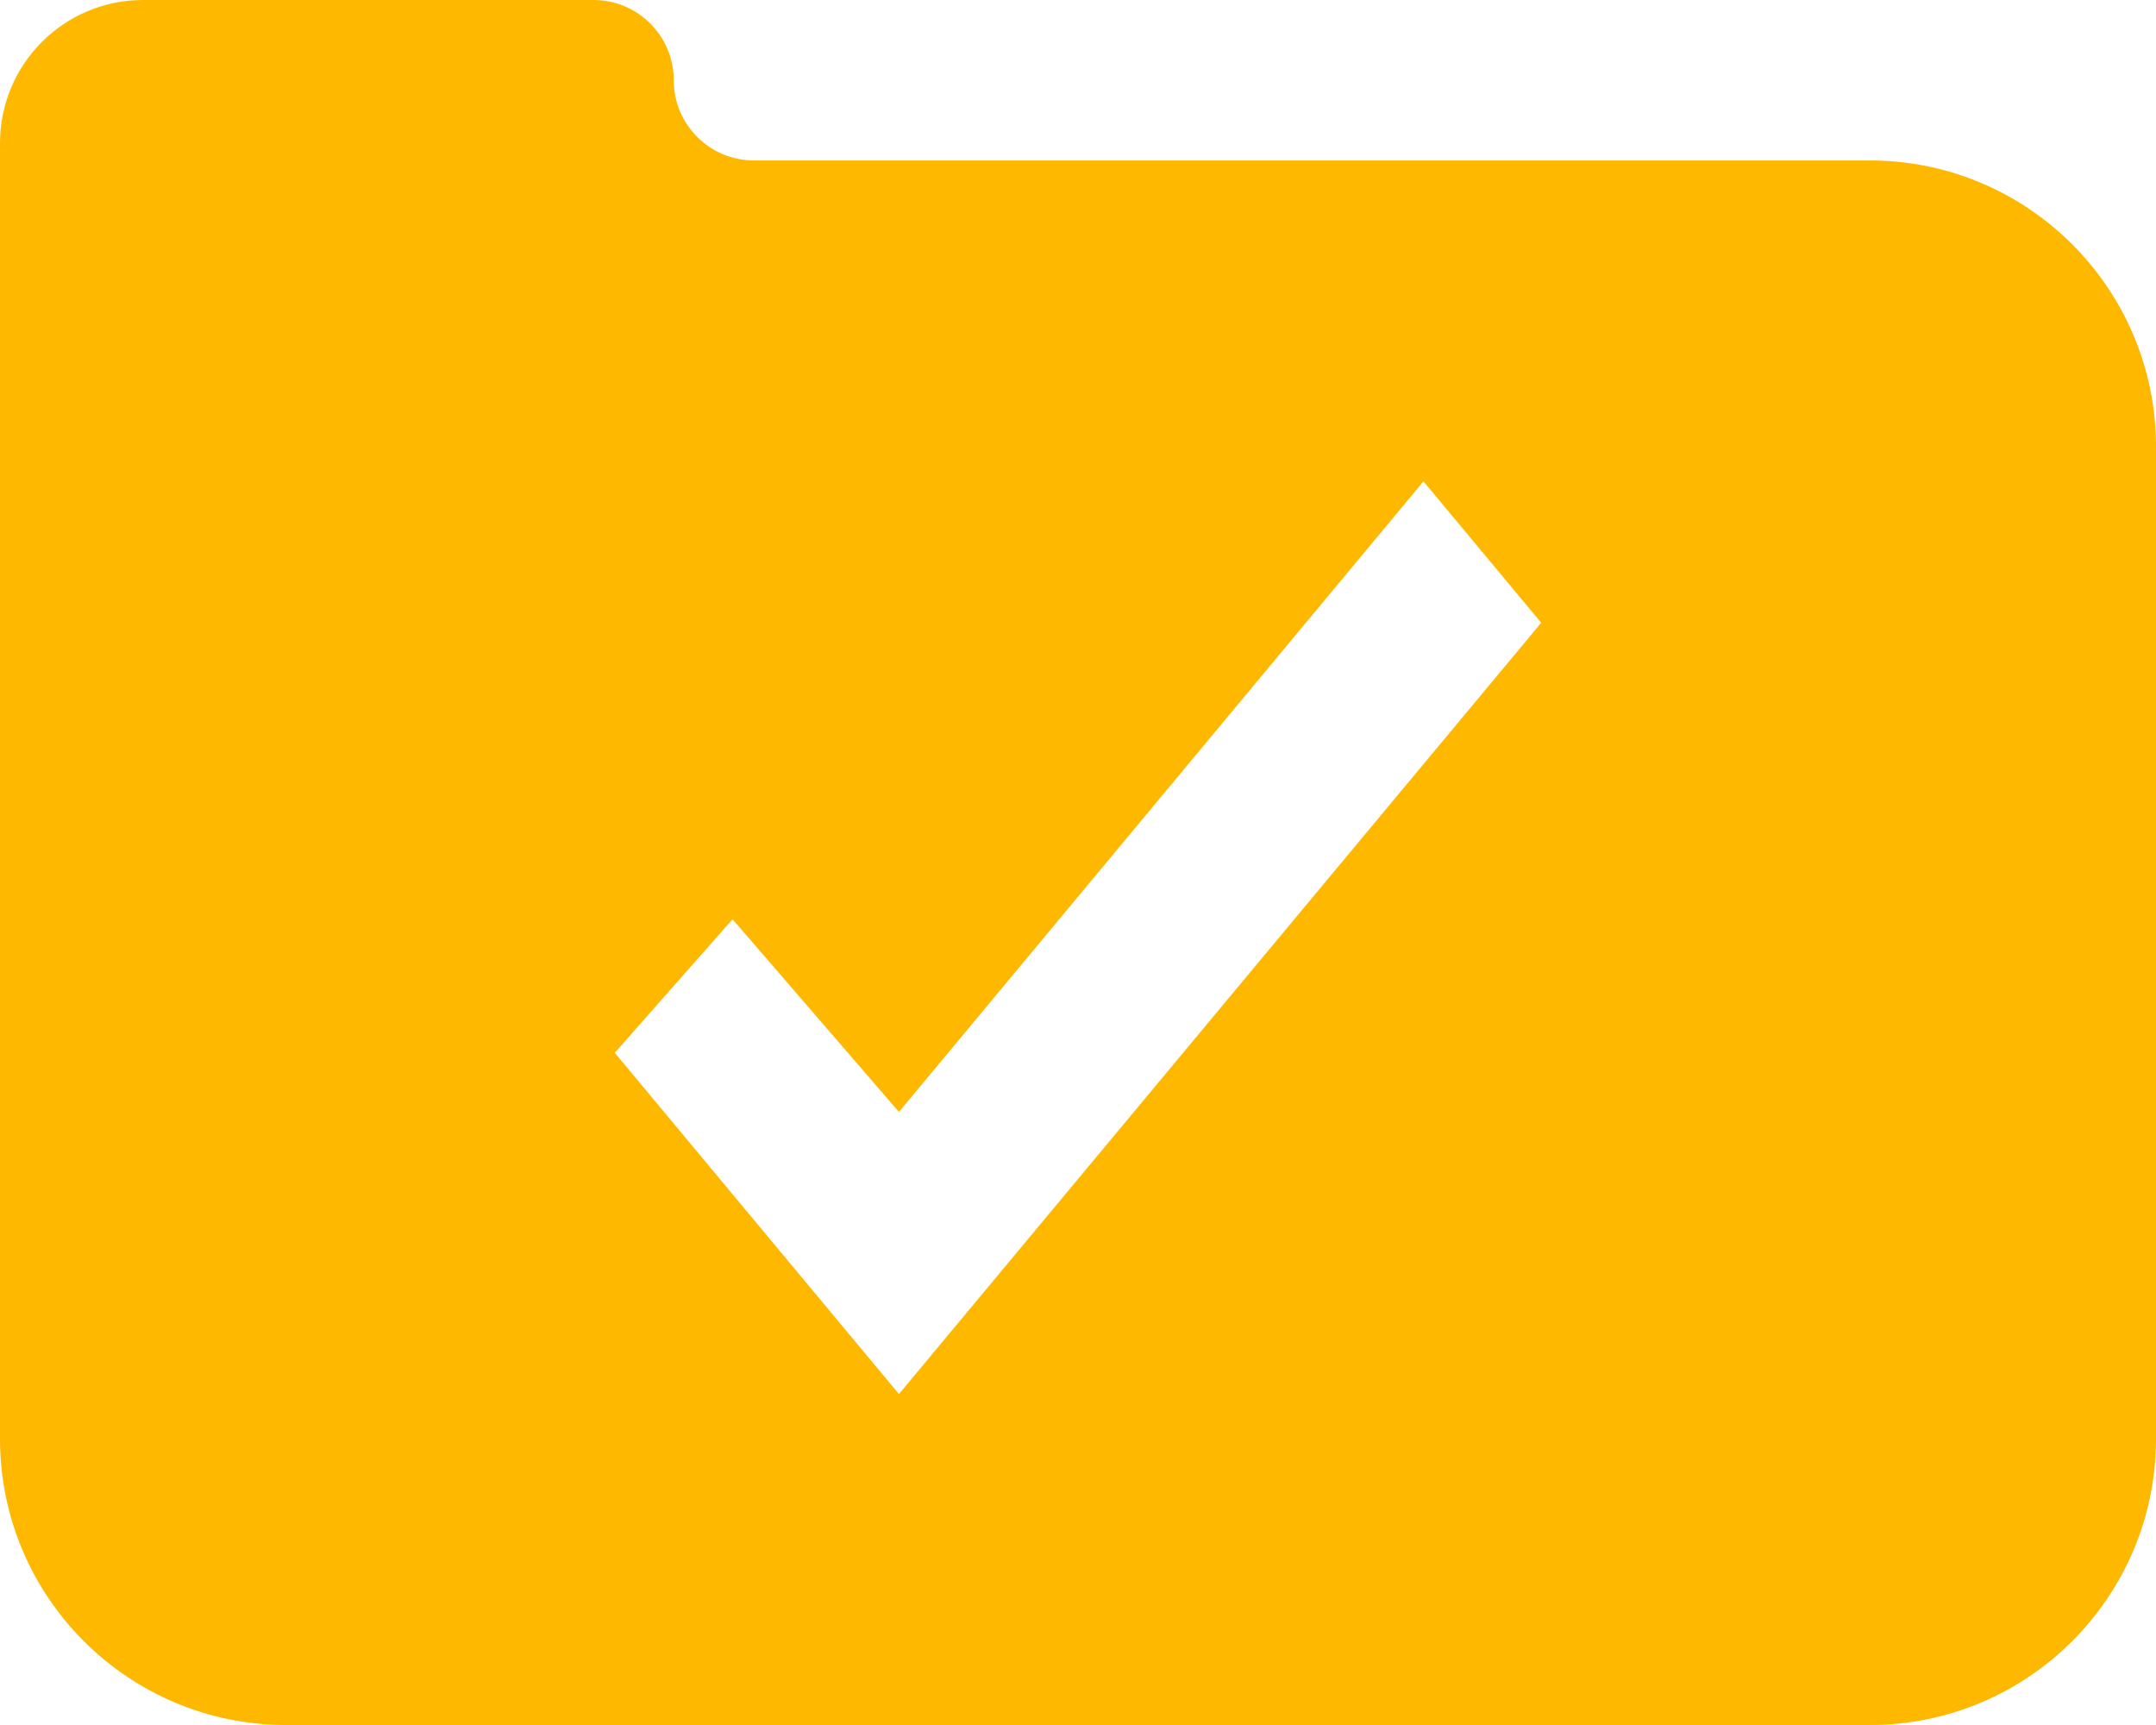 <svg width="60" height="48" viewBox="0 0 60 48" fill="none" xmlns="http://www.w3.org/2000/svg">
<path fill-rule="evenodd" clip-rule="evenodd" d="M3.983 0C1.783 0 0 1.783 0 3.983V40.035C0 44.434 3.566 48 7.965 48H52.035C56.434 48 60 44.434 60 40.035V12.43C60 8.031 56.434 4.465 52.035 4.465H20.983C19.75 4.465 18.75 3.466 18.75 2.233C18.75 1 17.75 0 16.517 0H3.983ZM17.109 29.295L25.017 38.791L42.891 17.329L39.614 13.395L25.017 30.941L20.386 25.579L17.109 29.295Z" fill="#FFB800"/>
</svg>
